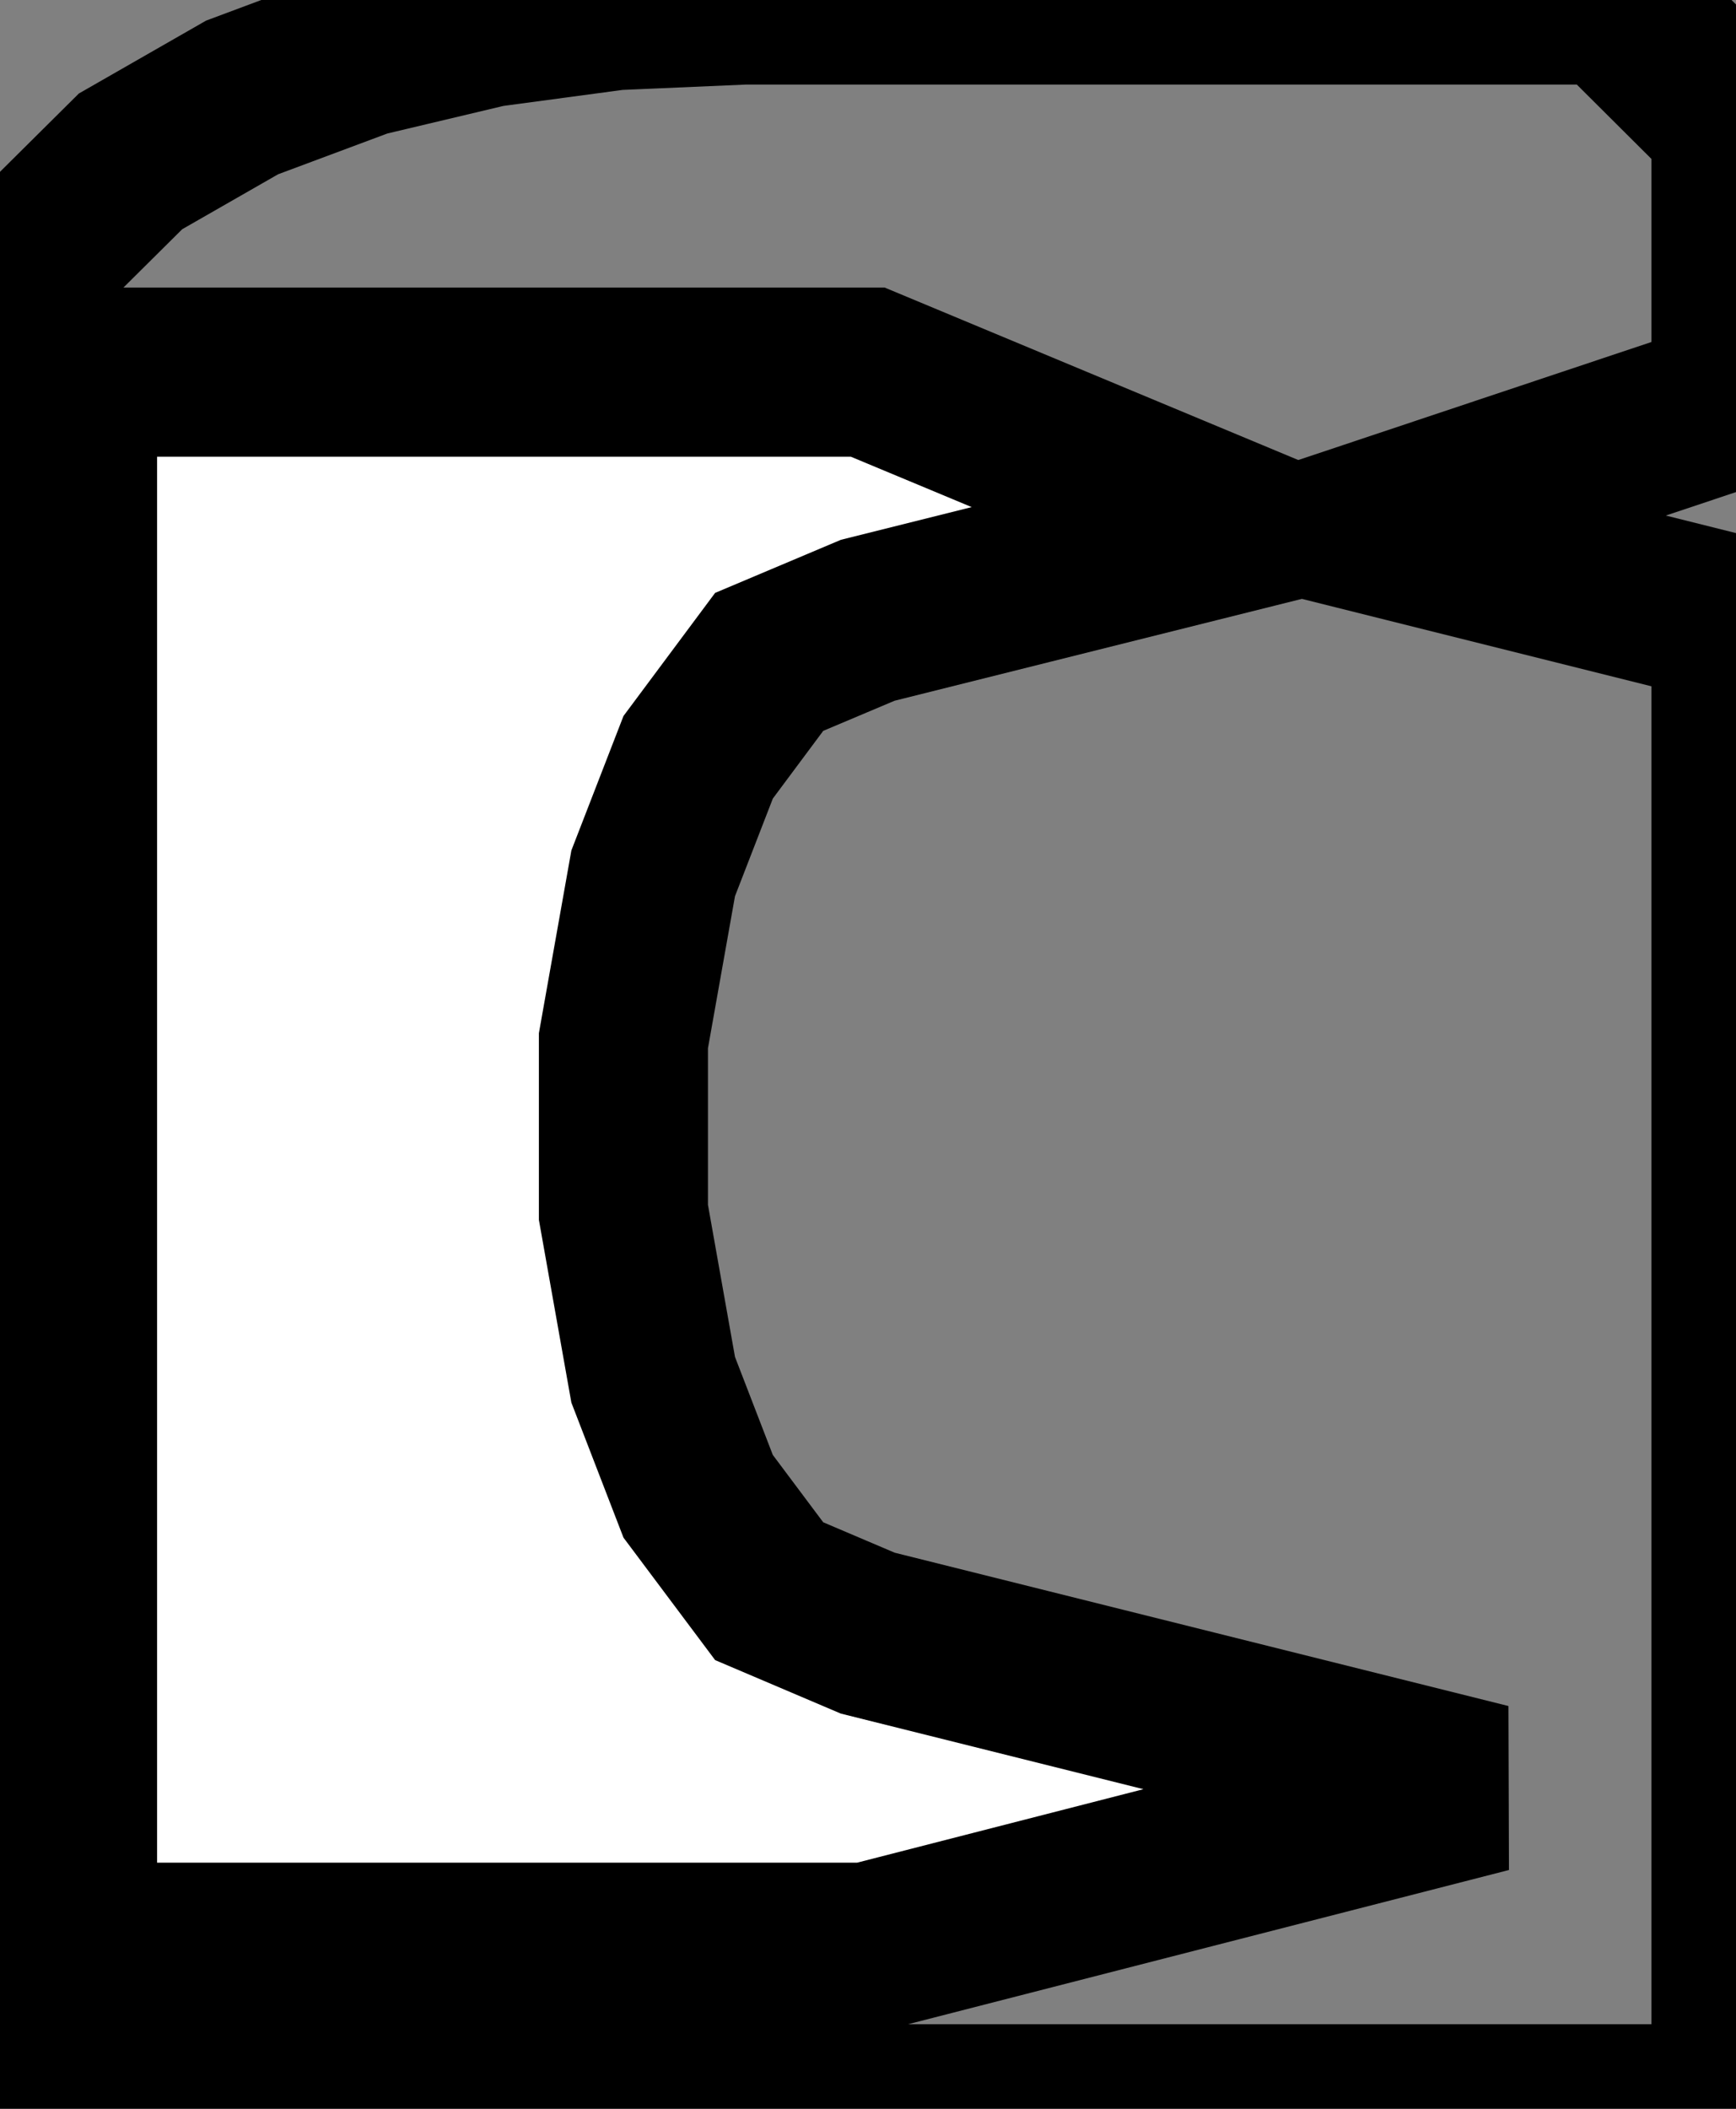 <?xml version="1.0" encoding="UTF-8" standalone="no"?>
<svg 
   xmlns:dc="http://purl.org/dc/elements/1.1/"
   xmlns:cc="http://creativecommons.org/ns#"
   xmlns:rdf="http://www.w3.org/1999/02/22-rdf-syntax-ns#"
   xmlns:svg="http://www.w3.org/2000/svg"
   xmlns="http://www.w3.org/2000/svg"
   xmlns:inkscape="http://www.inkscape.org/namespaces/inkscape"
   height="12.467"
   width="10.267"
   id="svg1860"
   version="1.1">
   <rect width="100%" height="100%" fill="#808080" stroke="none"/>
   inkscape:export-xdpi="100"
   inkscape:export-ydpi="100"
  <g
    inkscape:groupmode="layer"
    inkscape:label="layer1"
    id="layer1">
<polygon points="10.267,0.732 10.267,2.382 8.067,3.117 10.267,3.667 10.267,12.467 0,12.467 0,2.2 0.235,1.487 0.772,0.954 1.432,0.576 2.145,0.31 2.886,0.134 3.638,0.033 4.4,0 9.532,0 " style="fill:none;stroke:black;stroke-width:1" />
<polygon points="0.429,2.2 0.429,11.512 5.132,11.512 8.8,10.571 5.132,9.655 4.549,9.407 4.129,8.846 3.863,8.157 3.687,7.167 3.687,6.153 3.863,5.163 4.129,4.477 4.549,3.913 5.132,3.667 7.332,3.117 5.132,2.2 " style="fill:white;stroke:black;stroke-width:1" />
  </g>
</svg>
